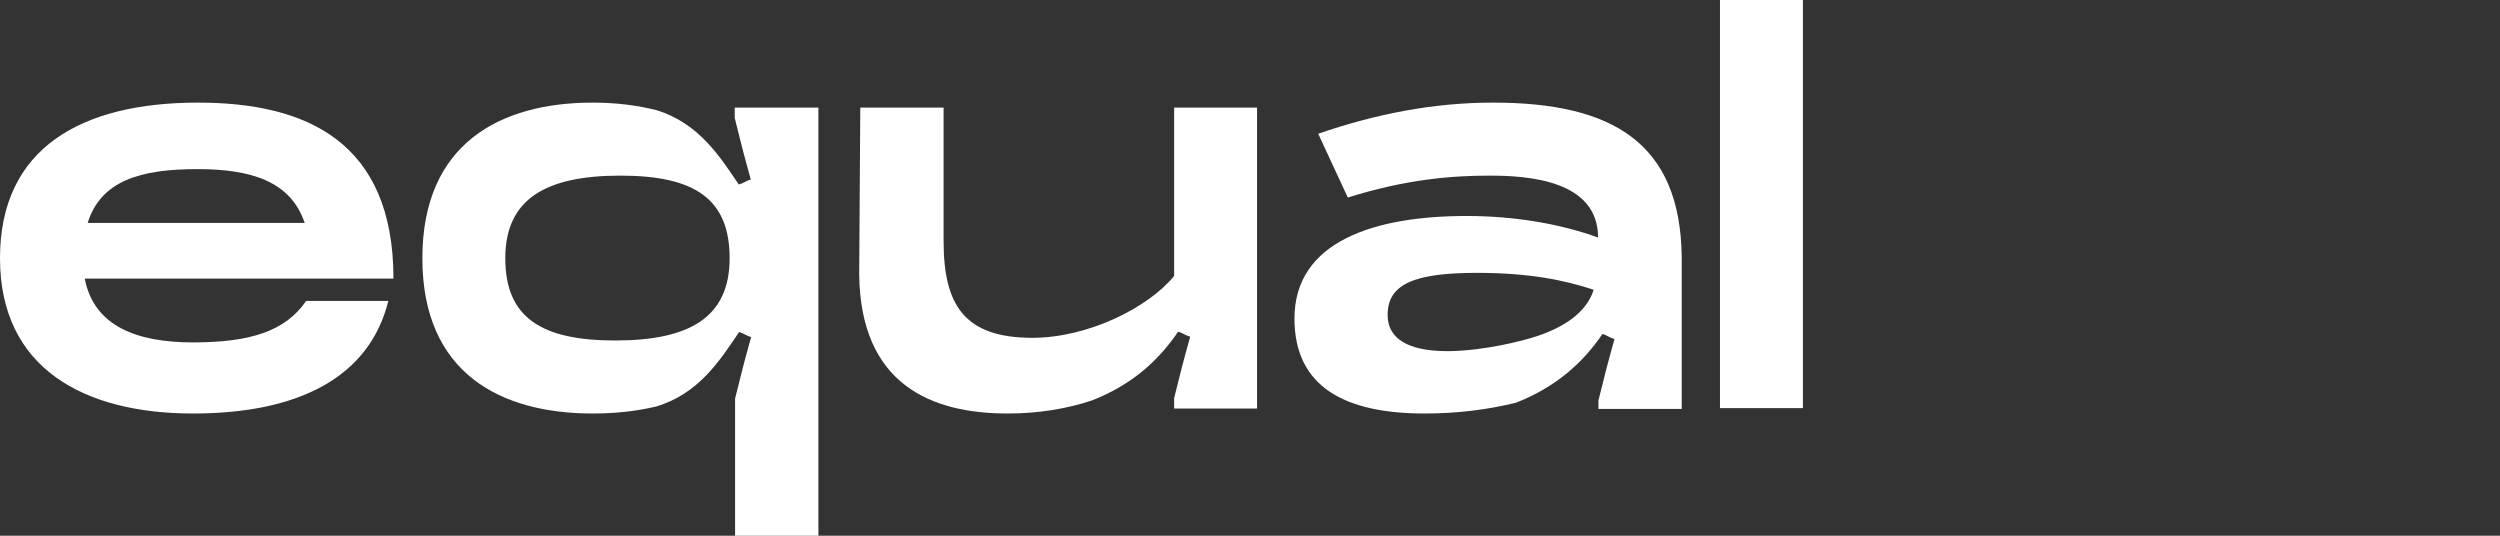 <svg
  width="112"
  height="24"
  viewBox="0 0 112 24"
  fill="none"
  xmlns="http://www.w3.org/2000/svg"
>
                <rect x="0" y="0" width="112" height="24" fill="#333333" stroke="none"/>
                <g clip-path="url(#clip0_2876_553)">
                <path
      fill-rule="evenodd"
      clip-rule="evenodd"
      d="M62.166 14.101C62.166 12.723 63.377 12.224 66.159 12.224C68.533 12.224 70.088 12.551 71.397 12.982C71.07 14.015 70.055 14.652 68.893 15.048C67.403 15.547 62.166 16.683 62.166 14.101ZM66.896 4.597C64.228 4.597 61.658 5.096 59.056 5.992L60.382 8.85C63.017 8.023 65.063 7.868 66.732 7.868C68.467 7.868 71.593 8.075 71.593 10.64C69.924 10.038 67.894 9.676 65.701 9.676C61.642 9.676 57.992 10.778 57.992 14.273C57.992 17.32 60.234 18.525 63.819 18.525C65.292 18.525 66.65 18.353 67.911 18.043C69.727 17.337 70.939 16.218 71.79 14.962C71.986 15.013 72.117 15.134 72.33 15.185C72.068 16.115 71.839 16.993 71.61 17.94V18.319H75.341V11.501C75.276 6.405 72.248 4.597 66.896 4.597Z"
      fill="white"
    />
                <path d="M80.77 0H77.055V18.284H80.77V0Z" fill="white" />
                <path
      fill-rule="evenodd"
      clip-rule="evenodd"
      d="M52.601 4.821V12.362C51.455 13.774 48.754 15.134 46.25 15.134C43.19 15.134 42.273 13.653 42.273 10.795V4.821H38.541L38.492 12.276C38.541 17.234 41.733 18.525 45.137 18.525C46.512 18.525 47.772 18.319 48.918 17.94C50.735 17.234 51.93 16.115 52.781 14.858C52.977 14.91 53.108 15.03 53.321 15.082C53.059 16.012 52.83 16.89 52.601 17.837V18.301H56.316V4.821H52.601Z"
      fill="white"
    />
                <path
      fill-rule="evenodd"
      clip-rule="evenodd"
      d="M27.564 15.254C24.241 15.254 22.637 14.221 22.637 11.57C22.637 8.901 24.47 7.868 27.793 7.868C31.115 7.868 32.687 8.901 32.687 11.57C32.687 14.221 30.886 15.254 27.564 15.254ZM32.916 4.821V5.286C33.145 6.233 33.374 7.111 33.636 8.04C33.44 8.092 33.309 8.213 33.096 8.264C32.261 7.025 31.312 5.527 29.43 4.941C28.562 4.718 27.596 4.597 26.549 4.597C22.424 4.597 18.922 6.422 18.922 11.57C18.922 16.718 22.424 18.525 26.549 18.525C27.564 18.525 28.513 18.422 29.38 18.215C31.312 17.647 32.261 16.132 33.112 14.876C33.309 14.927 33.44 15.048 33.652 15.099C33.39 16.029 33.161 16.907 32.932 17.854V24.035H36.664V4.821H32.916Z"
      fill="white"
    />
                <path
      fill-rule="evenodd"
      clip-rule="evenodd"
      d="M8.838 7.576C11.195 7.576 13.012 8.092 13.65 9.986H3.928C4.517 8.092 6.301 7.576 8.838 7.576ZM8.642 15.34C6.17 15.34 4.206 14.634 3.797 12.482H17.627C17.627 6.353 13.732 4.597 8.871 4.597C3.666 4.597 0 6.612 0 11.57C0 16.511 3.781 18.525 8.642 18.525C13.372 18.525 16.547 16.907 17.398 13.481H13.716C12.783 14.841 11.211 15.34 8.642 15.34Z"
      fill="white"
    />
                </g>
                <defs>
                <clipPath id="clip0_2876_553">
                <rect width="112" height="24" fill="white" />
                </clipPath>
                </defs>
                </svg>
